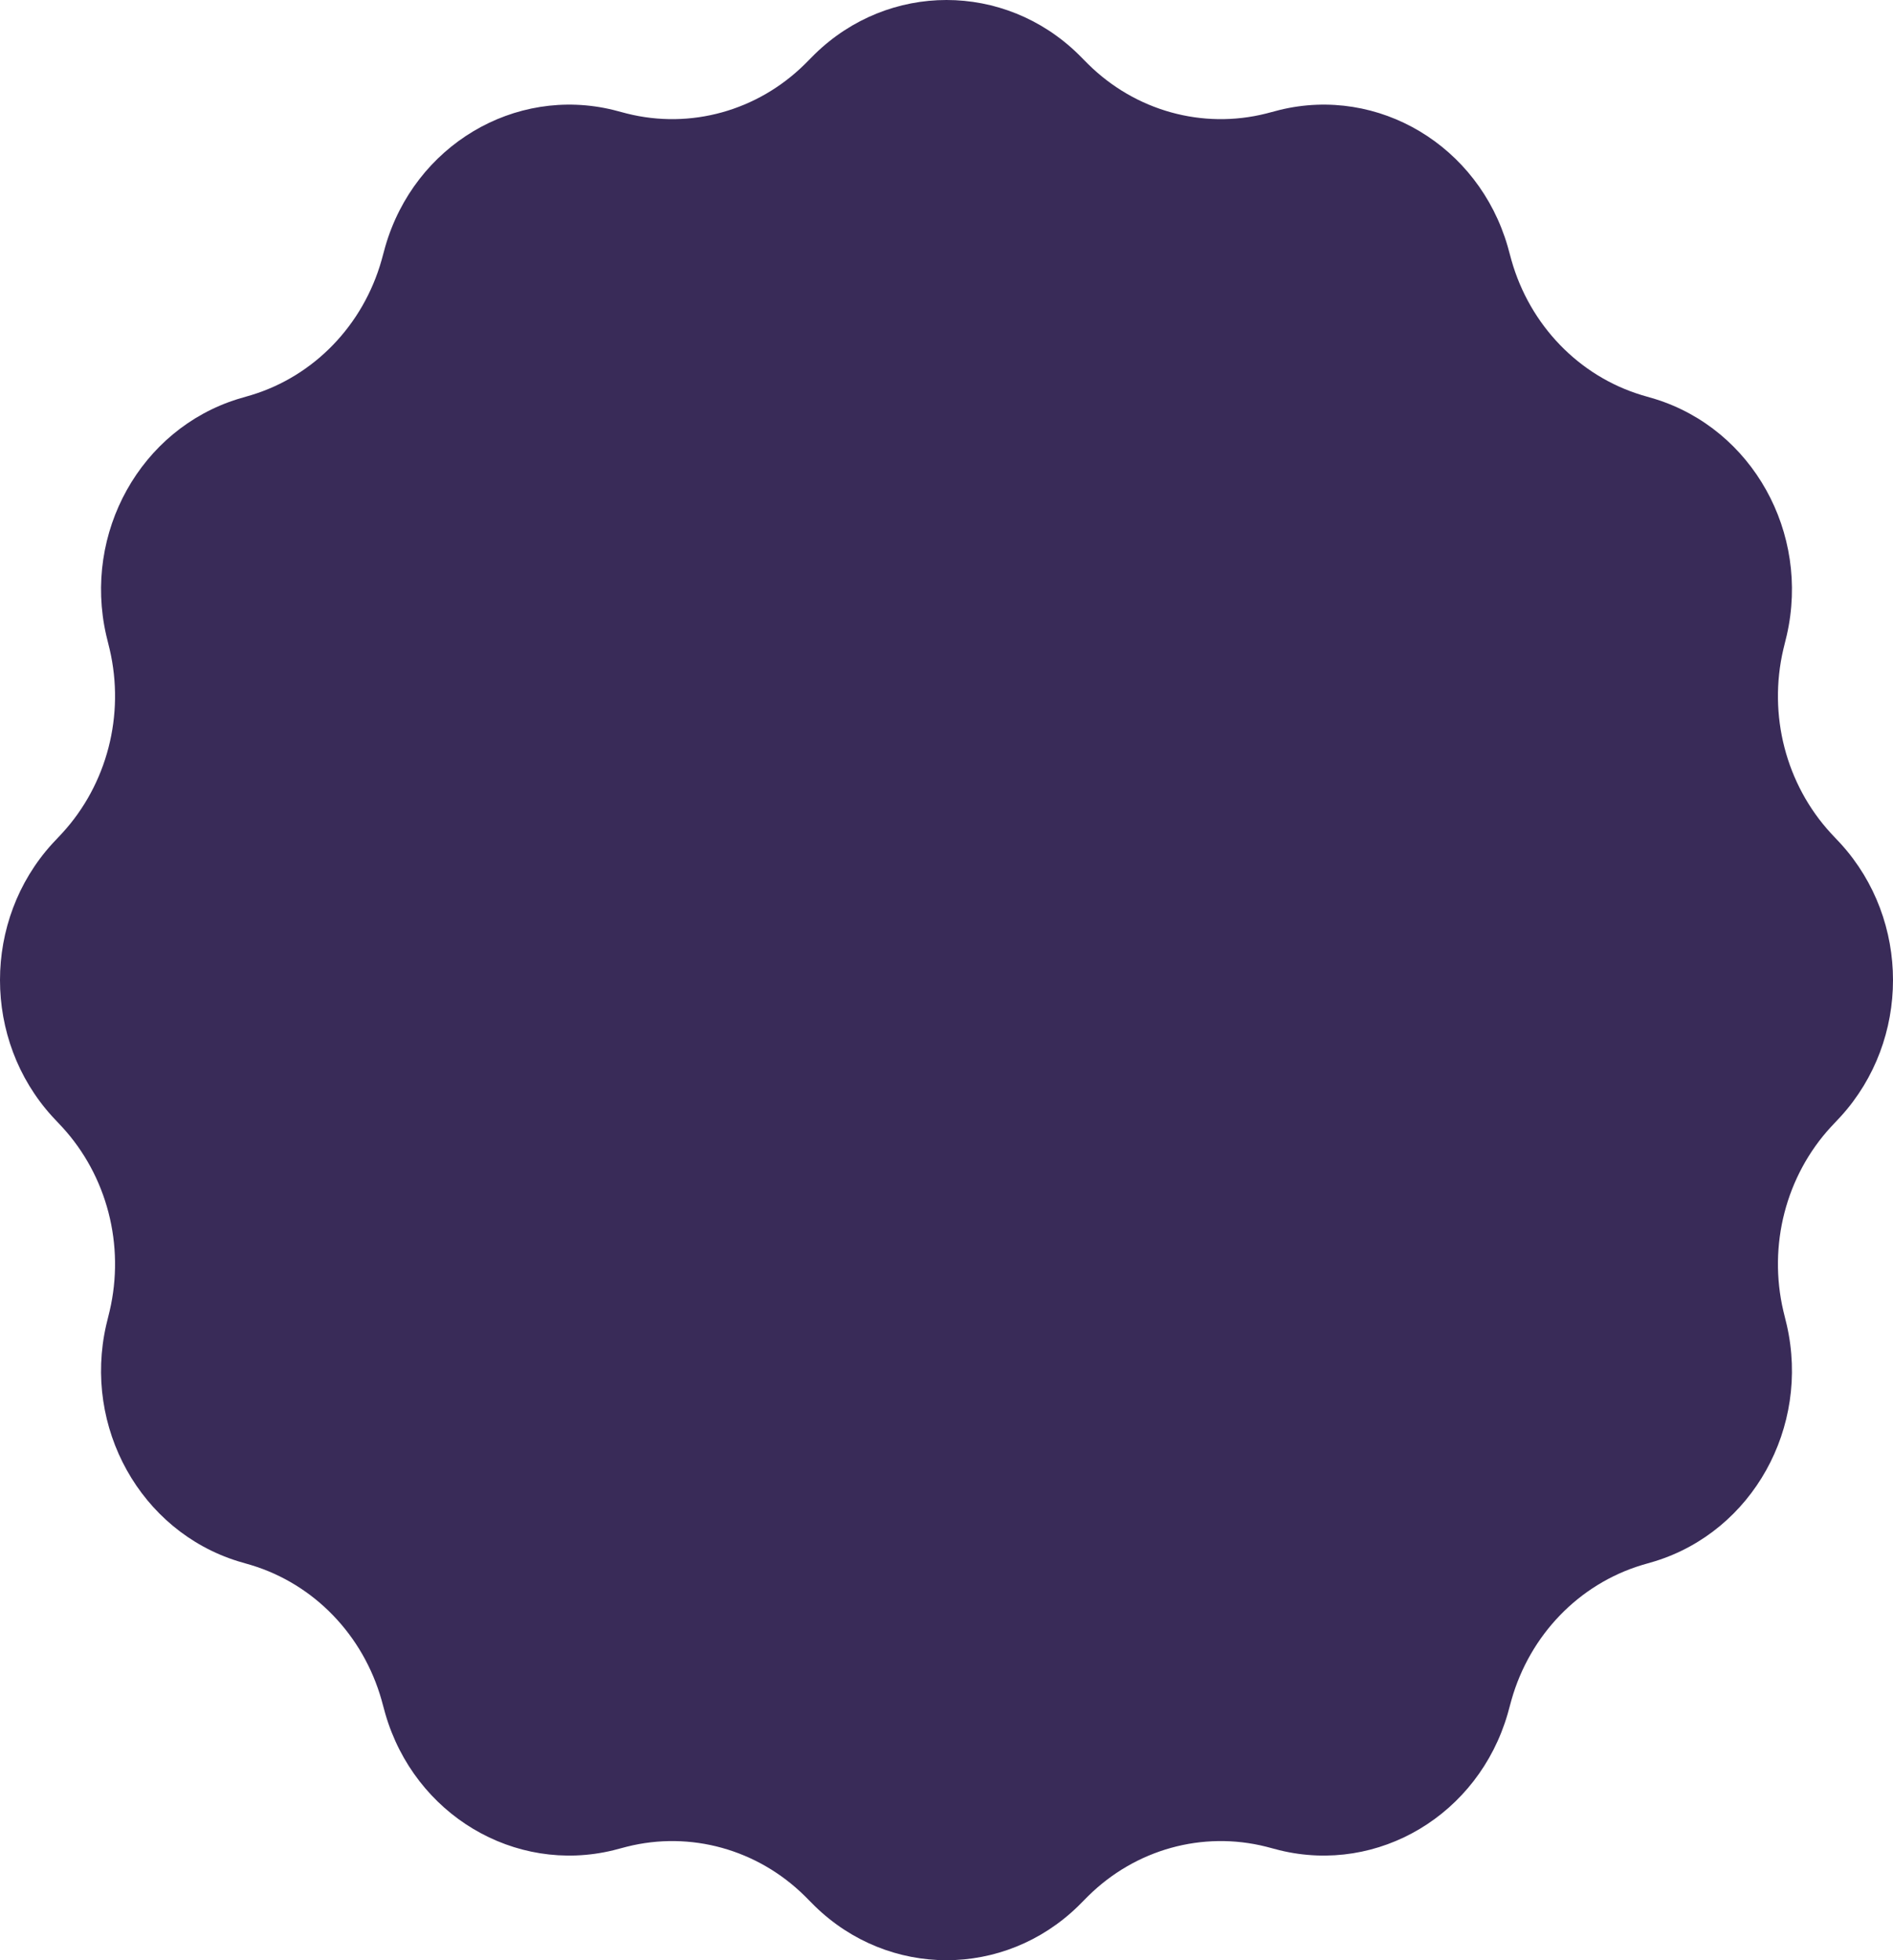 <svg width="112" height="116" viewBox="0 0 112 116" fill="none" xmlns="http://www.w3.org/2000/svg">
<path d="M47.844 3.569C48.033 3.377 48.128 3.281 48.21 3.201C52.586 -1.067 59.414 -1.067 63.79 3.201C63.872 3.281 63.967 3.377 64.156 3.569C64.27 3.684 64.327 3.742 64.381 3.795C67.181 6.563 71.149 7.664 74.91 6.718C74.982 6.699 75.059 6.679 75.213 6.638C75.47 6.569 75.599 6.535 75.708 6.508C81.558 5.079 87.472 8.615 89.201 14.577C89.234 14.688 89.269 14.821 89.34 15.085C89.383 15.244 89.404 15.323 89.425 15.398C90.514 19.244 93.419 22.253 97.133 23.381C97.205 23.402 97.282 23.425 97.435 23.469C97.69 23.543 97.818 23.579 97.926 23.613C103.683 25.404 107.097 31.529 105.716 37.588C105.69 37.701 105.657 37.834 105.591 38.1C105.552 38.26 105.532 38.34 105.514 38.415C104.6 42.31 105.663 46.42 108.335 49.32C108.387 49.376 108.443 49.435 108.554 49.553C108.74 49.749 108.832 49.847 108.91 49.932C113.03 54.464 113.03 61.536 108.91 66.068C108.832 66.153 108.74 66.251 108.554 66.447C108.443 66.565 108.387 66.624 108.335 66.68C105.663 69.58 104.6 73.69 105.514 77.585C105.532 77.66 105.552 77.74 105.591 77.9C105.657 78.166 105.69 78.299 105.716 78.412C107.097 84.471 103.683 90.596 97.926 92.387C97.818 92.421 97.69 92.457 97.435 92.531C97.282 92.575 97.205 92.598 97.133 92.619C93.419 93.747 90.514 96.755 89.425 100.603C89.404 100.677 89.383 100.756 89.34 100.915C89.269 101.179 89.234 101.312 89.201 101.423C87.472 107.385 81.558 110.921 75.708 109.492C75.599 109.465 75.47 109.431 75.213 109.362C75.059 109.321 74.982 109.301 74.91 109.282C71.149 108.336 67.181 109.437 64.381 112.205C64.327 112.258 64.27 112.316 64.156 112.431C63.967 112.623 63.872 112.719 63.79 112.799C59.414 117.067 52.586 117.067 48.21 112.799C48.128 112.719 48.033 112.623 47.844 112.431C47.73 112.316 47.673 112.258 47.619 112.205C44.819 109.437 40.851 108.336 37.09 109.282C37.018 109.301 36.941 109.321 36.786 109.362C36.53 109.431 36.401 109.465 36.292 109.492C30.442 110.921 24.528 107.385 22.799 101.423C22.766 101.312 22.731 101.179 22.66 100.915C22.617 100.756 22.596 100.677 22.575 100.603C21.486 96.755 18.581 93.747 14.867 92.619C14.795 92.598 14.718 92.575 14.565 92.531C14.31 92.457 14.182 92.421 14.074 92.387C8.317 90.596 4.903 84.471 6.284 78.412C6.31 78.299 6.343 78.166 6.409 77.9C6.448 77.74 6.468 77.66 6.486 77.585C7.4 73.69 6.337 69.58 3.665 66.68C3.613 66.624 3.557 66.565 3.446 66.447C3.26 66.251 3.168 66.153 3.09 66.068C-1.03 61.536 -1.03 54.464 3.09 49.932C3.168 49.847 3.26 49.749 3.446 49.553C3.557 49.435 3.613 49.376 3.665 49.32C6.337 46.42 7.4 42.31 6.486 38.415C6.468 38.34 6.448 38.26 6.409 38.1C6.343 37.834 6.31 37.701 6.284 37.588C4.903 31.529 8.317 25.404 14.074 23.613C14.182 23.579 14.31 23.543 14.565 23.469C14.718 23.425 14.795 23.402 14.867 23.381C18.581 22.253 21.486 19.244 22.575 15.398C22.596 15.323 22.617 15.244 22.66 15.085C22.731 14.821 22.766 14.688 22.799 14.577C24.528 8.615 30.442 5.079 36.292 6.508C36.401 6.535 36.53 6.569 36.786 6.638C36.941 6.679 37.018 6.699 37.09 6.718C40.851 7.664 44.819 6.563 47.619 3.795C47.673 3.742 47.73 3.684 47.844 3.569Z" fill="#392B58"/>
</svg>
